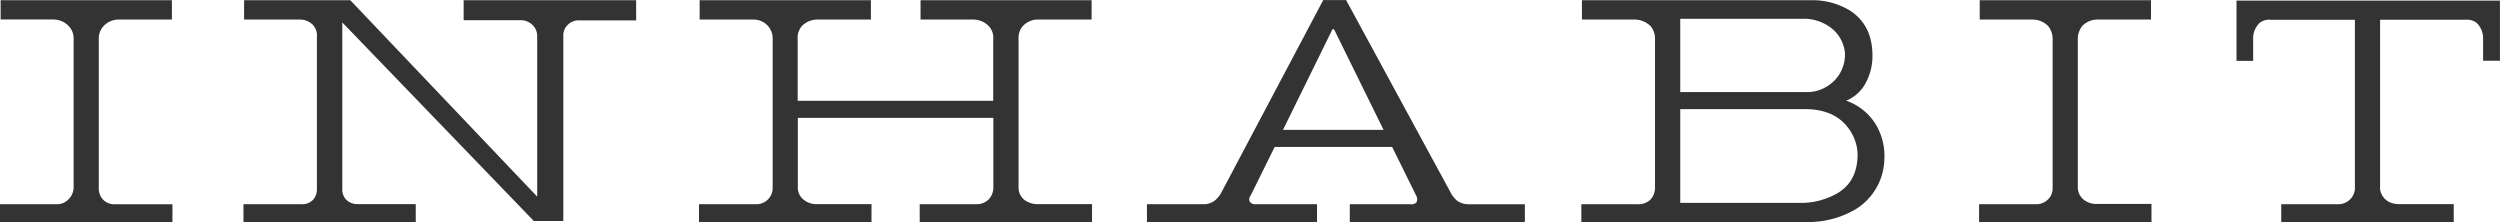 <svg id="Layer_1" data-name="Layer 1" xmlns="http://www.w3.org/2000/svg" viewBox="0 0 474.5 42.18"><defs><style>.cls-1{fill:#333;}</style></defs><title>INHABIT-logo</title><path class="cls-1" d="M511.47,124.36a3.48,3.48,0,0,1-2.61,1H498.52V128h32v-2.69H520.6a4.21,4.21,0,0,1-2.83-.91,3.41,3.41,0,0,1-1.24-2.61v-28a4.25,4.25,0,0,1,1-2.94,4.43,4.43,0,0,1,3.26-1.29h9.62V86.65H498.63v2.92h9.64a4.57,4.57,0,0,1,3.21,1.29,4.2,4.2,0,0,1,1,2.95V122A3.29,3.29,0,0,1,511.47,124.36Zm-75.5.07a3.74,3.74,0,0,1-2.72.93H423V128h41.24l0.89,0a17.1,17.1,0,0,0,9.35-2.35,11,11,0,0,0,5.29-9,11.29,11.29,0,0,0-1.35-6.27,10.39,10.39,0,0,0-6.12-4.87l-0.53-.19,0.53-.19a7.1,7.1,0,0,0,3.58-2.69,10.46,10.46,0,0,0,1.63-5.94c-0.06-4.1-1.86-6.54-4-8a13.25,13.25,0,0,0-6.86-2H423.15v2.92h9.32A4.77,4.77,0,0,1,436.11,91a4,4,0,0,1,.9,2.74V122A3.64,3.64,0,0,1,436,124.43Zm5.07-35h23.52a8.83,8.83,0,0,1,5.75,1.8,7.18,7.18,0,0,1,2.76,5.09,7.32,7.32,0,0,1-2.33,5.67,7.74,7.74,0,0,1-4.91,2.13H441V89.4Zm0,17.18H465.1c4.31,0,6.84,1.59,8.32,3.42a9,9,0,0,1,2.11,5.46c0,4.21-1.8,6.36-3.95,7.73a14.16,14.16,0,0,1-7.11,1.92H441V106.58ZM547.34,86.73V97.39h2.45V93.76c0.16-4.74,3.79-4.15,3.79-4.15h16.27V122.2a3.55,3.55,0,0,1-3.63,3.16H555.87V128h32v-2.69h-9.91a3.75,3.75,0,0,1-4.07-3.16V89.61h16.51s3.63-.59,3.79,4.15v3.63h2.45V86.73H547.34ZM154.88,125.36H144.34a3.29,3.29,0,0,1-2.75-1.25,3.42,3.42,0,0,1-.7-2.23V93.68A3.83,3.83,0,0,1,142,90.84a4.31,4.31,0,0,1,2.94-1.26h9.83V86.65H123v2.92h9.76a4.38,4.38,0,0,1,3,1.28,3.66,3.66,0,0,1,1.09,2.83v28.2a3.54,3.54,0,0,1-.94,2.27,3.31,3.31,0,0,1-2.69,1.2H122.88V128h32v-2.69Zm32.23-35.79L224,127.79h5.06V93.13a3.09,3.09,0,0,1,.78-2.24,3.23,3.23,0,0,1,2.7-1.16h10.35V86.65h-32v3.08h10.27A3.59,3.59,0,0,1,224,90.82a3.29,3.29,0,0,1,.89,2.31v31.36h0l-36-37.84H169.22v2.92h10.15a3.91,3.91,0,0,1,2.74,1,3.44,3.44,0,0,1,1,2.71V122.2a3.34,3.34,0,0,1-.83,2.2,3.31,3.31,0,0,1-2.48,1H169.1V128h32v-2.69H190.43a3.34,3.34,0,0,1-2.51-1,3.08,3.08,0,0,1-.8-2.16V89.57h0Zm123.32,34.75a3.6,3.6,0,0,1-2.64,1H297.45V128h32v-2.69h-9.91a4.39,4.39,0,0,1-2.91-1,3.37,3.37,0,0,1-1.16-2.48V93.72a3.91,3.91,0,0,1,.78-2.63,4.23,4.23,0,0,1,3.47-1.51h9.62V86.65H297.56v2.92h9.64A4.47,4.47,0,0,1,310.54,91a3.58,3.58,0,0,1,.89,2.72v12H273.57v-12a3.77,3.77,0,0,1,1-2.9,4.52,4.52,0,0,1,3.25-1.24h9.62V86.65H255.68v2.92h9.64a4.09,4.09,0,0,1,3.14,1.21,3.93,3.93,0,0,1,1.09,2.94v28.37a3.48,3.48,0,0,1-3.63,3.27H255.56V128h32v-2.69h-9.91a4.1,4.1,0,0,1-2.93-1,3.21,3.21,0,0,1-1.14-2.48V108.24h37.86V121.9A3.68,3.68,0,0,1,310.43,124.33Zm81.26,0.48a1.57,1.57,0,0,1-1.46.55H379.07V128h32.47v-2.69H401.22a4.14,4.14,0,0,1-2.45-.79,5.45,5.45,0,0,1-1.31-1.7L377.77,86.61h-3.91l-19.2,36.26a5.65,5.65,0,0,1-1.32,1.67,3.84,3.84,0,0,1-2.37.82h-10.4V128H372.1v-2.69H360.94a1.59,1.59,0,0,1-1.53-.65,1.39,1.39,0,0,1,.11-1.49l4.69-9.48H387l4.69,9.48A1.7,1.7,0,0,1,391.69,124.81Zm-26.26-13.55,9.77-19.86H376l9.78,19.86h-20.3Z" transform="translate(-122.51 -86.24)"/><path class="cls-1" d="M588.24,128.42H555.49V125h10.72a3.16,3.16,0,0,0,3.26-2.82V90h-15.9a3,3,0,0,0-2.2.6,4.13,4.13,0,0,0-1.21,3.19v4H547V86.35h50V97.77h-3.2v-4a4.12,4.12,0,0,0-1.21-3.18,3,3,0,0,0-2.14-.6H574.25V122.2c0,0.07.36,2.79,3.69,2.79h10.29v3.44Zm-32-.75h31.24v-1.94h-9.54a4.14,4.14,0,0,1-4.44-3.5v-33h16.89a3.64,3.64,0,0,1,2.67.76,4.83,4.83,0,0,1,1.5,3.75V97h1.7V87.1H547.71V97h1.7V93.76A4.83,4.83,0,0,1,550.9,90a3.69,3.69,0,0,1,2.73-.76h16.59v33a3.94,3.94,0,0,1-4,3.54h-10v1.94Zm-25.36.75H498.14V125h10.72a3.13,3.13,0,0,0,2.34-.89h0a2.9,2.9,0,0,0,.9-2.09V93.81a3.86,3.86,0,0,0-.91-2.69,4.21,4.21,0,0,0-2.93-1.17h-10V86.28h32.51v3.67h-10a4.07,4.07,0,0,0-3,1.17,3.92,3.92,0,0,0-.89,2.69v28a3,3,0,0,0,1.12,2.33,3.88,3.88,0,0,0,2.57.81h10.29v3.44Zm-32-.75h31.24v-1.94H520.6a4.61,4.61,0,0,1-3.07-1,3.84,3.84,0,0,1-1.37-2.89v-28a4.65,4.65,0,0,1,1.09-3.19,4.78,4.78,0,0,1,3.56-1.41H530V87H499V89.2h9.26a4.91,4.91,0,0,1,3.49,1.4,4.6,4.6,0,0,1,1.12,3.2V122a3.68,3.68,0,0,1-1.14,2.63,3.86,3.86,0,0,1-2.87,1.11h-10v1.94Zm-75.86.75h-0.37V125h10.6a3.39,3.39,0,0,0,2.45-.81h0a3.3,3.3,0,0,0,.93-2.19V93.72a3.7,3.7,0,0,0-.81-2.49,4.39,4.39,0,0,0-3.33-1.28h-9.73V86.28h43.86a13.6,13.6,0,0,1,7.07,2c2.74,1.8,4.16,4.58,4.21,8.27a10.74,10.74,0,0,1-1.7,6.15,7.43,7.43,0,0,1-3.28,2.65,10.73,10.73,0,0,1,5.84,4.89,11.76,11.76,0,0,1,1.39,6.47,11.43,11.43,0,0,1-5.46,9.26,17.83,17.83,0,0,1-9.55,2.41l-0.88,0H423Zm0.38-.75,41.74,0h0.13a16.77,16.77,0,0,0,9-2.29,10.66,10.66,0,0,0,5.11-8.65,11.06,11.06,0,0,0-1.3-6.09,10.1,10.1,0,0,0-5.88-4.68l-1.57-.55,1.53-.54a6.75,6.75,0,0,0,3.4-2.55,10.13,10.13,0,0,0,1.56-5.7c0-3.44-1.35-6-3.87-7.67A13.05,13.05,0,0,0,466.64,87H423.53V89.2h8.95a5.11,5.11,0,0,1,3.92,1.53,4.42,4.42,0,0,1,1,3V122a4,4,0,0,1-1.15,2.73h0a4.12,4.12,0,0,1-3,1h-9.85v1.94Zm-11.49.75H378.7V125h11.53a1.26,1.26,0,0,0,1.14-.37,1.4,1.4,0,0,0-.06-1.25l-4.57-9.25H364.44l-4.58,9.27a1,1,0,0,0-.11,1.16,1.24,1.24,0,0,0,1.15.44h11.58v3.44H340.2V125H351a3.49,3.49,0,0,0,2.13-.73,5.33,5.33,0,0,0,1.23-1.56l19.3-36.46H378l19.8,36.46a5.08,5.08,0,0,0,1.22,1.59,3.77,3.77,0,0,0,2.22.71h10.69v3.44Zm-32.47-.75h31.72v-1.94h-9.94a4.4,4.4,0,0,1-2.71-.89,5.76,5.76,0,0,1-1.38-1.78L377.54,87h-3.46L355,123a6.07,6.07,0,0,1-1.41,1.78,4.24,4.24,0,0,1-2.62.9H341v1.94h30.77v-1.94H360.94a1.92,1.92,0,0,1-1.86-.86,1.75,1.75,0,0,1,.11-1.83l4.78-9.68H387.2l4.79,9.69a2.1,2.1,0,0,1,0,1.94h0a1.92,1.92,0,0,1-1.84.73H379.45v1.94Zm-49.63.75H297.07V125h10.72a3.25,3.25,0,0,0,2.37-.91h0a3.33,3.33,0,0,0,.89-2.17V108.61H273.94v13.25a2.82,2.82,0,0,0,1,2.19,3.78,3.78,0,0,0,2.69.93h10.29v3.44H255.18V125h10.72a3.1,3.1,0,0,0,3.26-2.9V93.72a3.6,3.6,0,0,0-1-2.67,3.71,3.71,0,0,0-2.83-1.1H255.3V86.28h32.51v3.67h-10a4.19,4.19,0,0,0-3,1.12,3.39,3.39,0,0,0-.9,2.65v11.65h37.11V93.72a3.2,3.2,0,0,0-.79-2.47,4.11,4.11,0,0,0-3-1.3h-10V86.28H329.7v3.67h-10a3.9,3.9,0,0,0-3.17,1.37,3.52,3.52,0,0,0-.7,2.4V121.9a3,3,0,0,0,1,2.19,4.06,4.06,0,0,0,2.66.89h10.29v3.44Zm-32-.75h31.24v-1.94h-9.54a4.75,4.75,0,0,1-3.16-1.08,3.73,3.73,0,0,1-1.28-2.75V93.72a4.25,4.25,0,0,1,.86-2.87,4.56,4.56,0,0,1,3.79-1.65h9.21V87h-31V89.2h9.26a4.81,4.81,0,0,1,3.62,1.55,3.94,3.94,0,0,1,1,3v12.4H273.19V93.72a4.11,4.11,0,0,1,1.09-3.15,4.87,4.87,0,0,1,3.55-1.38h9.22V87h-31V89.2h9.26a4.44,4.44,0,0,1,3.41,1.33,4.31,4.31,0,0,1,1.19,3.19v28.37a3.85,3.85,0,0,1-4,3.65h-10v1.94h31.24v-1.94h-9.54a4.49,4.49,0,0,1-3.18-1.12,3.55,3.55,0,0,1-1.26-2.75v-14H311.8v14a4.07,4.07,0,0,1-1.1,2.69,4,4,0,0,1-2.91,1.15h-10v1.94Zm-96.35.75H168.72V125h11a2.91,2.91,0,0,0,2.21-.84,3,3,0,0,0,.73-1.93V93.31a3.06,3.06,0,0,0-.86-2.45,3.56,3.56,0,0,0-2.45-.91H168.84V86.28H189l0.11,0.12,35.36,37.16V93.13a2.9,2.9,0,0,0-.79-2.05,3.19,3.19,0,0,0-2.55-1H210.51V86.28h32.74v3.83H232.53a2.89,2.89,0,0,0-2.4,1,2.72,2.72,0,0,0-.7,2v35.08h-5.59l-0.11-.11L187.48,90.5v31.7a2.74,2.74,0,0,0,.7,1.9,3,3,0,0,0,2.24.88h11v3.44Zm-32-.75h31.24v-1.94H190.43a3.7,3.7,0,0,1-2.79-1.12,3.45,3.45,0,0,1-.9-2.44V88.65l37.42,38.77h4.53V93.13a3.44,3.44,0,0,1,.87-2.49,3.6,3.6,0,0,1,3-1.29h10V87H211.26v2.33h9.89a3.93,3.93,0,0,1,3.07,1.19,3.65,3.65,0,0,1,1,2.59v31.21l0.5,0.53h-1.19V124.7L188.7,87H169.59V89.2h9.78a4.28,4.28,0,0,1,3,1.13,3.85,3.85,0,0,1,1.08,3V122.2a3.7,3.7,0,0,1-.94,2.46,3.64,3.64,0,0,1-2.76,1.08H169.47v1.94Zm-14.22.75H122.51V125h10.72a3,3,0,0,0,2.4-1.06,3.23,3.23,0,0,0,.85-2V93.68a3.32,3.32,0,0,0-1-2.56,4,4,0,0,0-2.74-1.18H122.63V86.28h32.51v3.67H144.92a4,4,0,0,0-2.66,1.14,3.46,3.46,0,0,0-1,2.59v28.21a3.08,3.08,0,0,0,.61,2,2.92,2.92,0,0,0,2.46,1.12h10.91v3.44Zm-32-.75H154.5v-1.94H144.34a3.64,3.64,0,0,1-3-1.4,3.77,3.77,0,0,1-.77-2.48V93.68a4.21,4.21,0,0,1,1.19-3.1,4.84,4.84,0,0,1,3.22-1.38h9.46V87h-31V89.2h9.38A4.71,4.71,0,0,1,136,90.58a4,4,0,0,1,1.2,3.1v28.2a3.91,3.91,0,0,1-1,2.52,3.66,3.66,0,0,1-3,1.33h-10v1.94Zm341.33-2.17H440.67V106.2H465.1c3.8,0,6.7,1.2,8.61,3.56a9.3,9.3,0,0,1,2.19,5.71c0,3.68-1.29,6.24-4.12,8A14.35,14.35,0,0,1,464.59,125.5Zm-23.17-.75h23a13.83,13.83,0,0,0,6.91-1.87c1.63-1,3.79-2.94,3.77-7.42a8.7,8.7,0,0,0-2-5.22c-1.77-2.19-4.47-3.29-8-3.29H441.42v17.79Zm-55.08-13.11h-21.5L375,91h1.22Zm-20.3-.75h19.09l-9.41-19.11h-0.28Zm99.8-6.42H440.67V89h23.9a9.22,9.22,0,0,1,6,1.88,7.58,7.58,0,0,1,2.91,5.38,7.7,7.7,0,0,1-2.45,5.95A8,8,0,0,1,465.84,104.46Zm-24.42-.75h24.42a7.34,7.34,0,0,0,4.66-2,7,7,0,0,0,2.2-5.39,6.78,6.78,0,0,0-2.62-4.79,8.51,8.51,0,0,0-5.52-1.73H441.42v13.94Z" transform="translate(-122.51 -86.24)"/></svg>
